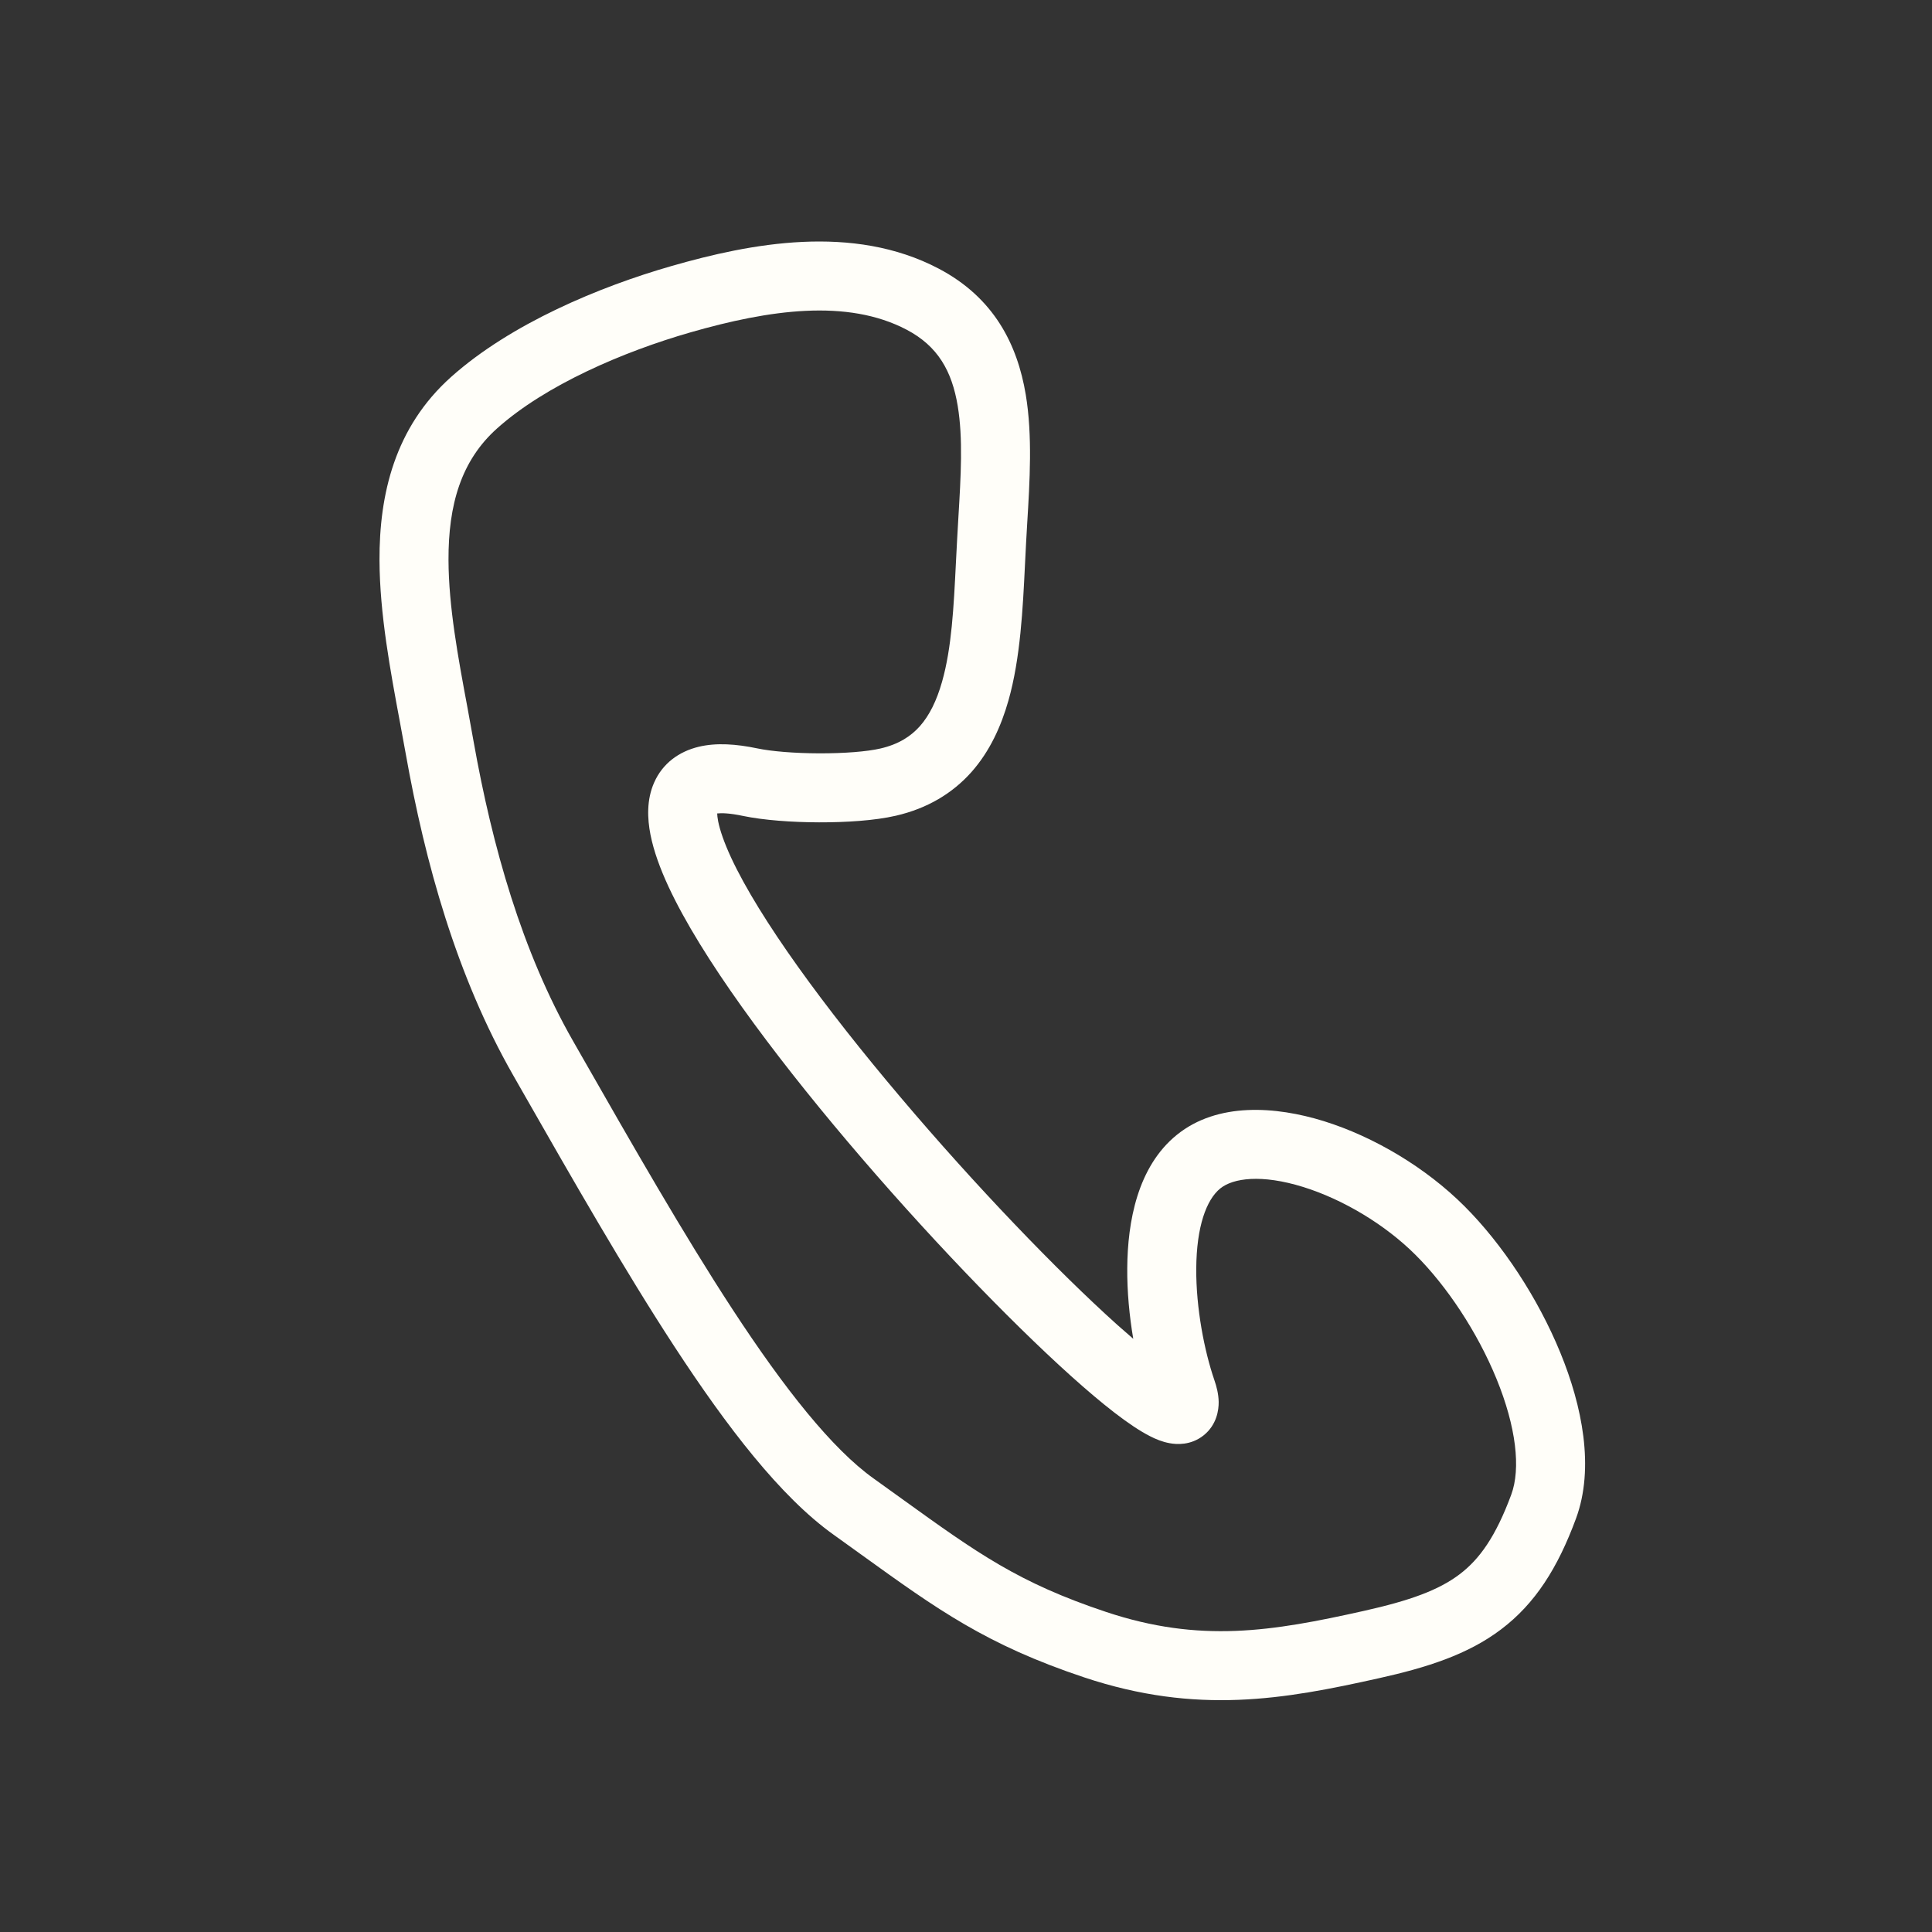 <svg width="28" height="28" viewBox="0 0 28 28" fill="none" xmlns="http://www.w3.org/2000/svg">
<rect x="0" y="0" width="28" height="28" fill="#333333" stroke="none"/>
<path fill-rule="evenodd" clip-rule="evenodd" d="M9.734 3.855C10.878 3.526 12.362 3.24 13.604 3.893C14.407 4.315 14.745 4.994 14.866 5.719C14.965 6.311 14.924 6.978 14.887 7.585C14.881 7.679 14.876 7.772 14.871 7.863C14.865 7.965 14.86 8.071 14.855 8.179C14.824 8.816 14.789 9.541 14.615 10.153C14.51 10.522 14.347 10.886 14.08 11.188C13.806 11.496 13.443 11.716 12.984 11.822C12.678 11.893 12.258 11.919 11.87 11.918C11.479 11.917 11.066 11.887 10.768 11.825C10.576 11.784 10.458 11.782 10.394 11.789C10.395 11.815 10.398 11.852 10.408 11.903C10.434 12.034 10.494 12.209 10.595 12.428C11.008 13.317 11.955 14.608 13.05 15.901C14.135 17.184 15.327 18.423 16.193 19.201C16.275 19.273 16.352 19.341 16.424 19.403C16.368 19.073 16.334 18.72 16.337 18.376C16.342 17.712 16.483 16.909 17.057 16.446C17.646 15.971 18.488 16.032 19.185 16.248C19.915 16.475 20.667 16.924 21.225 17.482C21.775 18.032 22.288 18.81 22.613 19.603C22.93 20.375 23.112 21.273 22.84 22.009C22.577 22.722 22.25 23.24 21.755 23.614C21.273 23.979 20.682 24.167 19.98 24.323C18.614 24.628 17.348 24.855 15.713 24.31C14.295 23.837 13.59 23.329 12.487 22.534C12.358 22.441 12.223 22.344 12.081 22.242C11.313 21.694 10.535 20.68 9.776 19.518C9.05 18.407 8.303 17.1 7.567 15.811C7.524 15.735 7.48 15.659 7.437 15.583C6.616 14.146 6.161 12.501 5.88 10.923C5.854 10.777 5.826 10.626 5.797 10.471C5.658 9.725 5.503 8.897 5.5 8.122C5.496 7.168 5.719 6.194 6.539 5.462C7.405 4.689 8.694 4.153 9.734 3.855ZM13.139 4.778C12.278 4.326 11.149 4.489 10.01 4.816C9.028 5.098 7.907 5.581 7.205 6.208C6.682 6.675 6.497 7.315 6.5 8.118C6.503 8.793 6.636 9.512 6.775 10.256C6.805 10.419 6.835 10.583 6.864 10.748C7.135 12.27 7.564 13.79 8.305 15.087C8.347 15.16 8.388 15.233 8.43 15.306C9.171 16.603 9.904 17.886 10.613 18.971C11.371 20.131 12.062 21 12.662 21.428C12.805 21.531 12.94 21.628 13.068 21.72C14.169 22.513 14.761 22.938 16.029 23.361C17.394 23.816 18.433 23.644 19.763 23.347C20.435 23.197 20.849 23.046 21.152 22.817C21.442 22.598 21.677 22.27 21.902 21.662C22.042 21.284 21.974 20.681 21.688 19.982C21.41 19.303 20.968 18.639 20.517 18.189C20.075 17.747 19.465 17.383 18.888 17.203C18.28 17.014 17.871 17.074 17.685 17.224C17.484 17.387 17.341 17.776 17.337 18.384C17.333 18.958 17.454 19.577 17.599 20C17.63 20.089 17.66 20.201 17.662 20.318C17.663 20.431 17.637 20.648 17.443 20.803C17.256 20.951 17.049 20.934 16.952 20.916C16.844 20.897 16.746 20.855 16.67 20.816C16.374 20.667 15.966 20.341 15.525 19.945C14.618 19.13 13.394 17.856 12.286 16.547C11.187 15.249 10.162 13.869 9.688 12.849C9.568 12.59 9.474 12.335 9.427 12.096C9.382 11.866 9.369 11.593 9.48 11.342C9.604 11.06 9.844 10.891 10.125 10.823C10.382 10.761 10.673 10.783 10.974 10.846C11.177 10.889 11.514 10.917 11.873 10.918C12.234 10.919 12.565 10.893 12.759 10.848C13.024 10.787 13.201 10.671 13.332 10.524C13.468 10.37 13.574 10.159 13.653 9.88C13.793 9.388 13.822 8.798 13.854 8.153C13.86 8.039 13.866 7.924 13.872 7.808C13.878 7.707 13.884 7.608 13.889 7.511C13.926 6.893 13.958 6.354 13.88 5.883C13.796 5.379 13.594 5.017 13.139 4.778Z" fill="#FFFEF9"/>
</svg>
